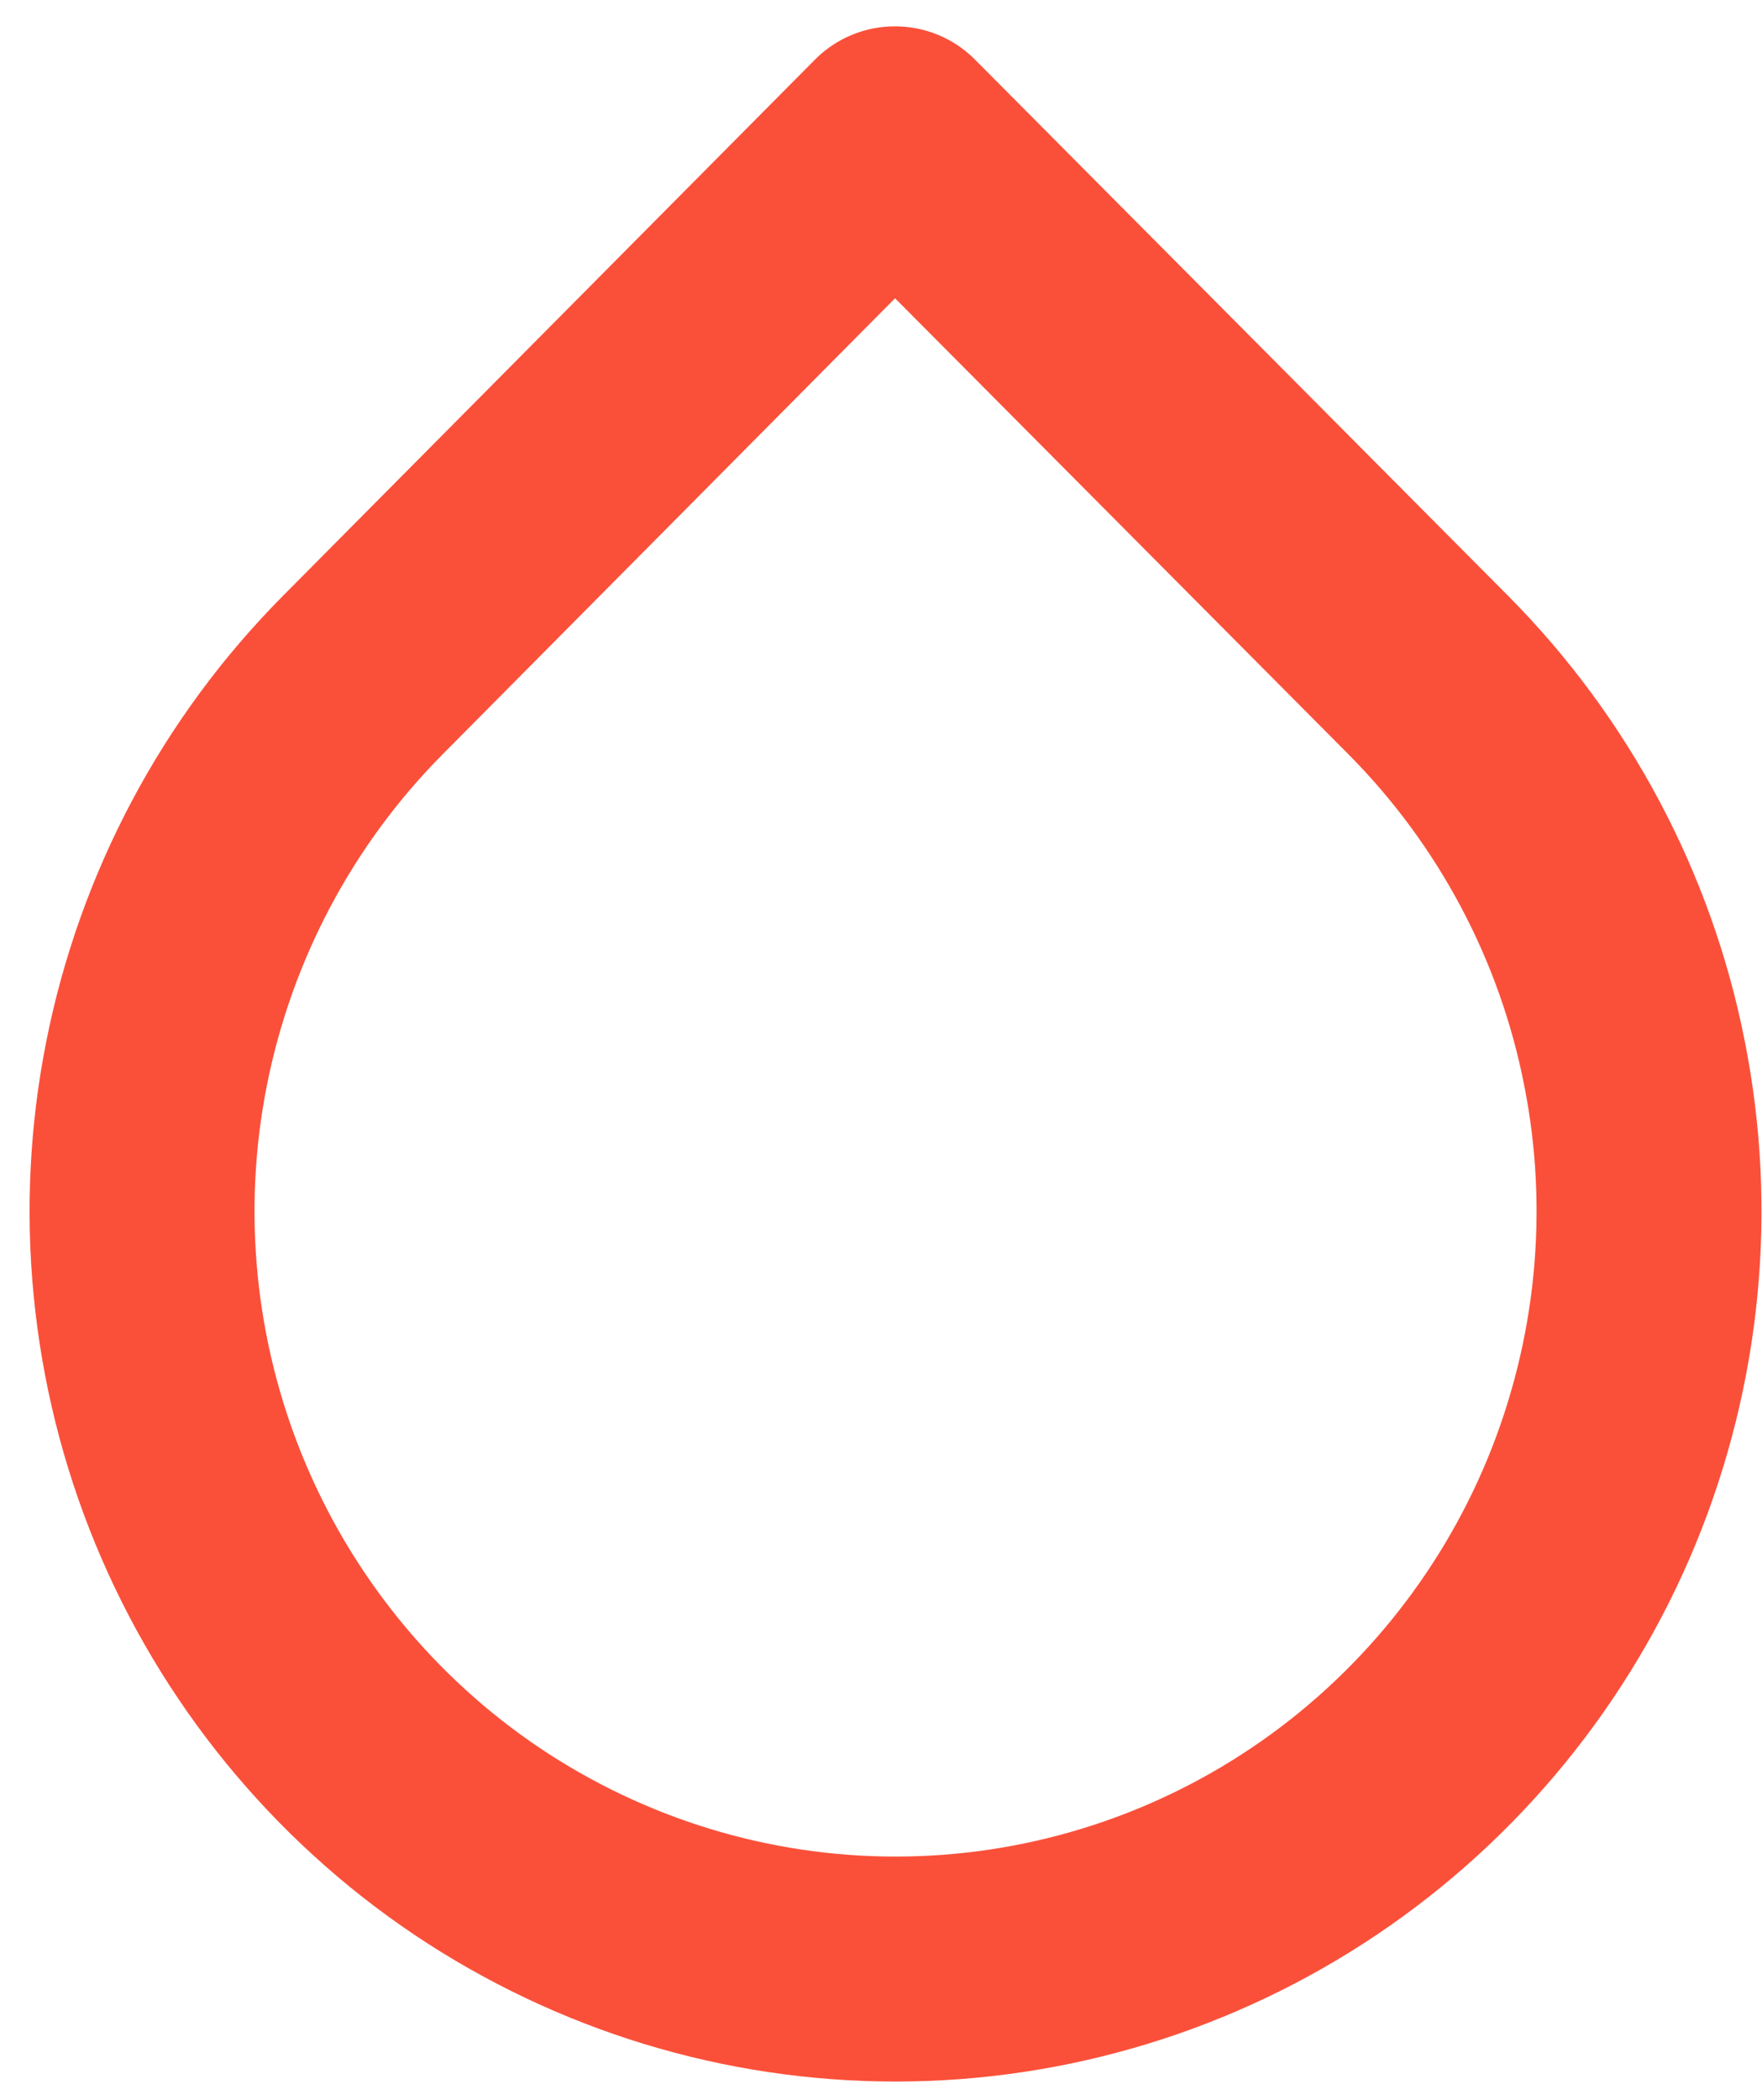 <svg width="47" height="56" viewBox="0 0 47 56" fill="none" xmlns="http://www.w3.org/2000/svg"><path d="M23.878 3.703L38.098 18.003C40.908 20.833 42.828 24.433 43.598 28.353C44.378 32.273 43.978 36.333 42.458 40.033C40.938 43.723 38.358 46.883 35.058 49.103C31.758 51.323 27.868 52.513 23.888 52.513C19.908 52.513 16.028 51.323 12.718 49.103C9.418 46.883 6.838 43.723 5.318 40.033C3.798 36.343 3.398 32.273 4.178 28.353C4.958 24.433 6.868 20.833 9.678 18.003L23.868 3.703H23.878Z" stroke="#FA503A" stroke-width="6" stroke-linecap="round" stroke-linejoin="round"/></svg>
